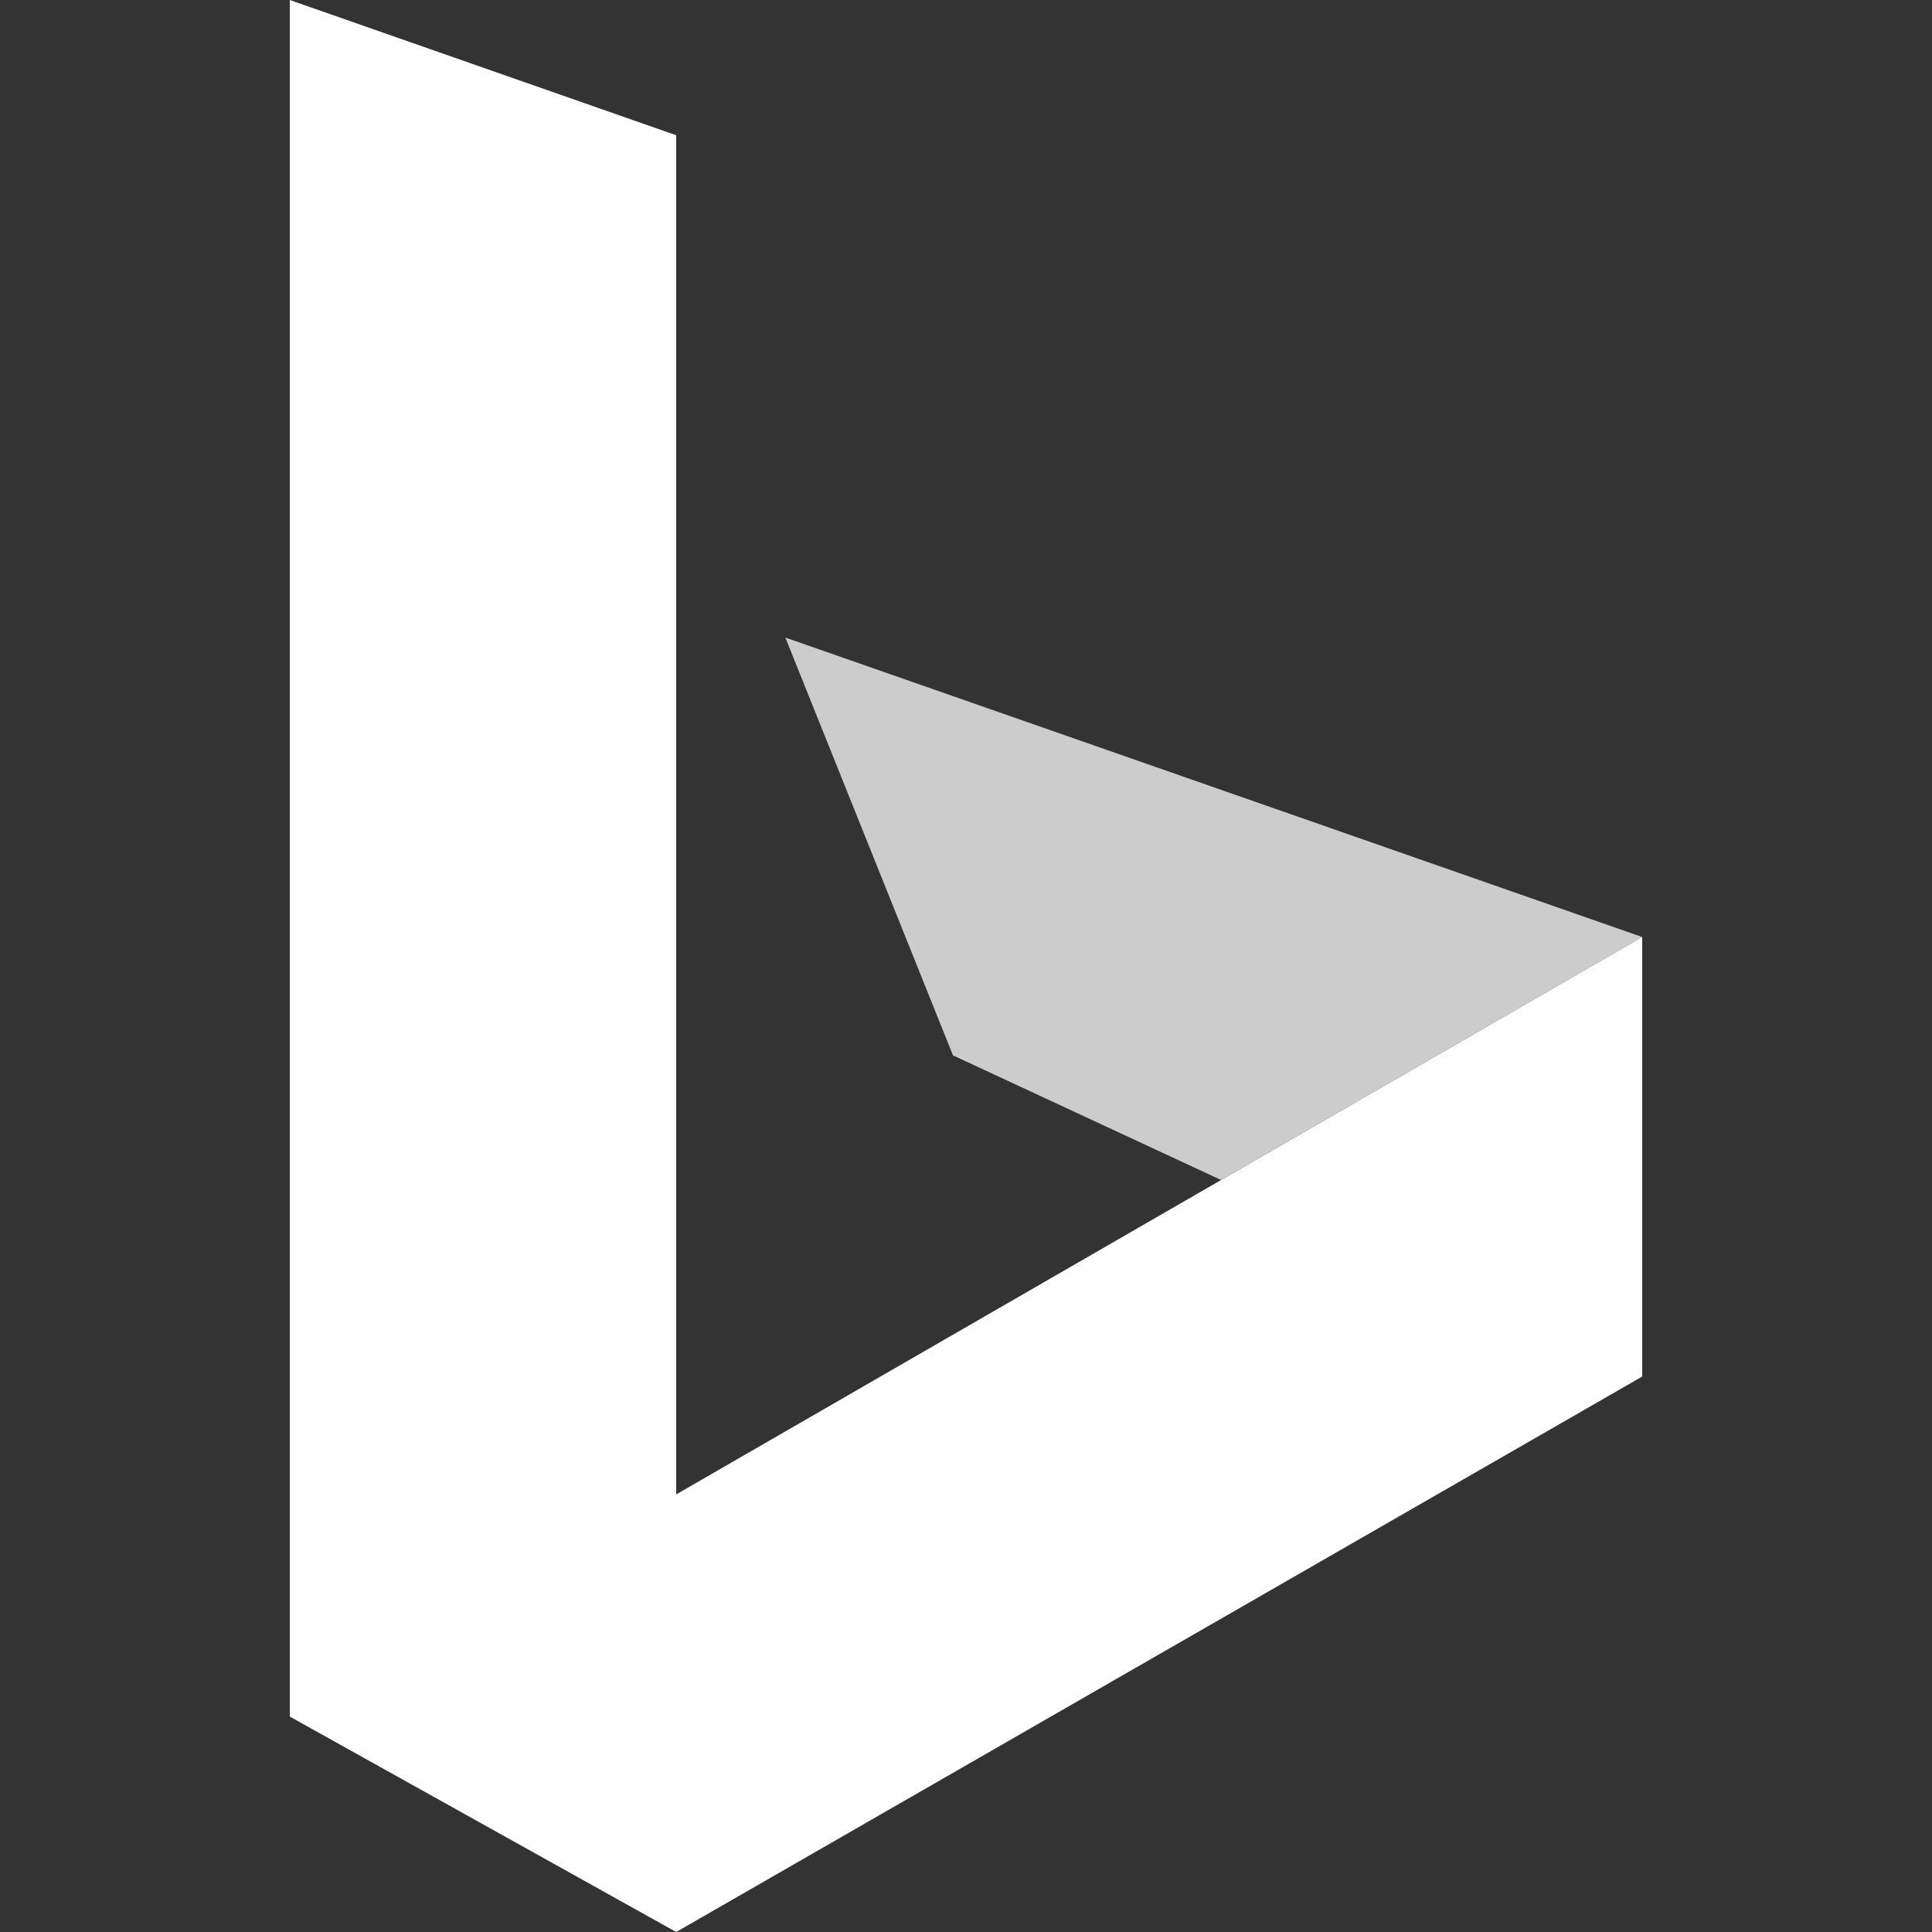 <svg class="bing" id="bing" viewBox="0 0 40 40" 
    xmlns="http://www.w3.org/2000/svg" role="img">
    <rect x="0" y="0" width="40" height="40" fill="#333333" stroke="none"/>
    <path fill="#fff" d="M 14 30.94 v -28.14 l -8 -2.8 v 35.54 l 8 4.46 l 20 -11.5 v -9.1 Z" id="bingBodyPath"></path>
    <path opacity=".75" fill="#FFF" d="M 25.28 24.43 l 8.72 -5.03 l -17.74 -6.2 l 3.47 8.65 l 5.55 2.58 Z" id="bingTipPath"></path>
</svg>